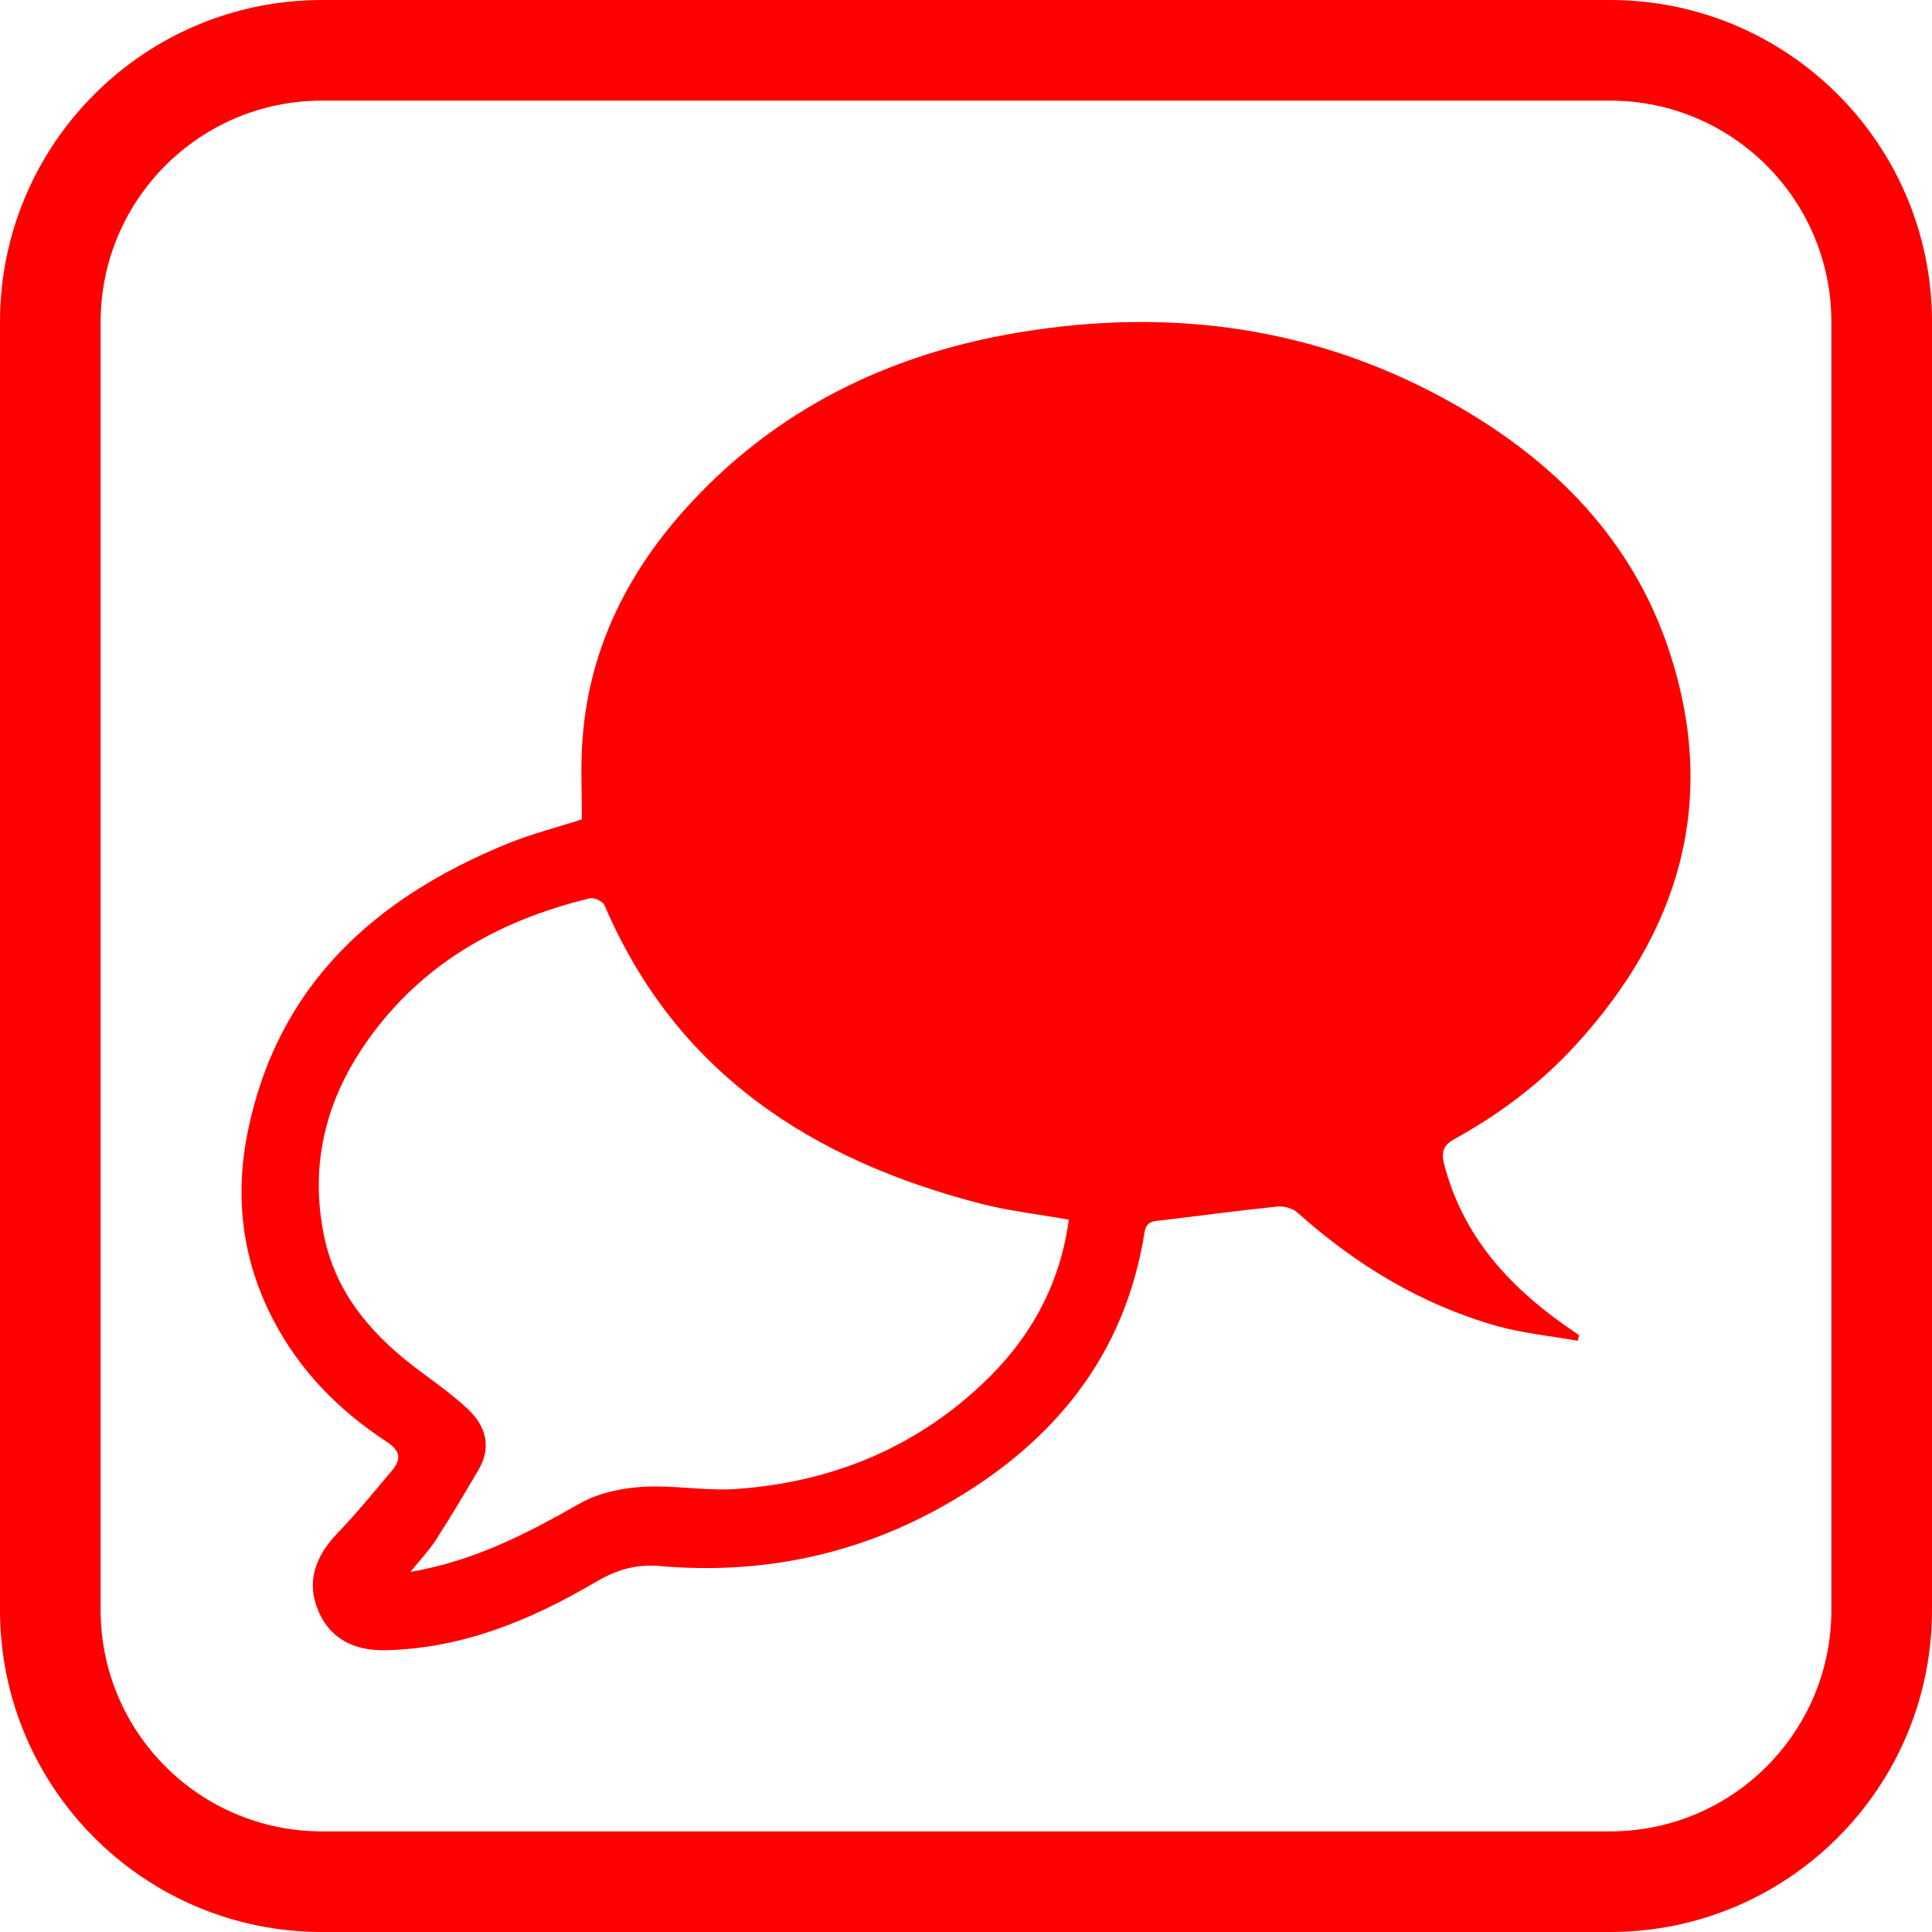 <svg xmlns="http://www.w3.org/2000/svg" width="48" height="48" viewBox="0 0 48 48" class="primary icon">
  <path fill="#F00" fill-rule="evenodd" d="M8,0 L40,0 C44.418,-8.11624501e-16 48,3.582 48,8 L48,40 C48,44.418 44.418,48 40,48 L8,48 C3.582,48 5.41083001e-16,44.418 0,40 L0,8 C-5.41083001e-16,3.582 3.582,8.11624501e-16 8,0 Z M8,2.5 C4.962,2.5 2.5,4.962 2.5,8 L2.5,40 C2.5,43.038 4.962,45.5 8,45.5 L40,45.5 C43.038,45.5 45.5,43.038 45.5,40 L45.5,8 C45.5,4.962 43.038,2.5 40,2.5 L8,2.5 Z M14.457,20.357 C14.457,19.745 14.427,19.124 14.463,18.506 C14.594,16.251 15.522,14.325 17.007,12.666 C19.225,10.19 22.056,8.805 25.289,8.263 C29.105,7.624 32.769,8.123 36.167,10.063 C38.642,11.476 40.564,13.424 41.472,16.175 C42.701,19.899 41.73,23.155 39.127,25.985 C38.267,26.921 37.258,27.68 36.147,28.293 C35.855,28.454 35.8,28.616 35.881,28.931 C36.337,30.679 37.451,31.923 38.884,32.931 C39,33.013 39.117,33.092 39.234,33.173 C39.221,33.219 39.209,33.265 39.197,33.311 C38.524,33.191 37.836,33.127 37.183,32.942 C35.312,32.41 33.687,31.425 32.24,30.131 C32.12,30.023 31.902,29.959 31.739,29.976 C30.783,30.074 29.83,30.204 28.875,30.317 C28.665,30.341 28.481,30.326 28.434,30.626 C27.942,33.711 26.153,35.864 23.51,37.374 C21.312,38.63 18.921,39.125 16.414,38.909 C15.762,38.852 15.288,39.017 14.771,39.321 C13.17,40.262 11.481,40.954 9.589,40.999 C8.753,41.019 8.184,40.68 7.906,40.017 C7.618,39.333 7.802,38.695 8.391,38.084 C8.863,37.595 9.292,37.064 9.732,36.544 C9.977,36.256 9.958,36.051 9.598,35.814 C8.417,35.039 7.446,34.057 6.785,32.785 C6.016,31.305 5.827,29.74 6.153,28.129 C6.89,24.485 9.301,22.315 12.596,20.965 C13.193,20.721 13.825,20.561 14.457,20.357 Z M26.555,30.303 C25.788,30.166 25.064,30.085 24.366,29.905 C20.157,28.818 16.797,26.649 15.017,22.487 C14.976,22.392 14.758,22.292 14.653,22.318 C12.33,22.883 10.361,24.008 9.006,26.035 C8.06,27.448 7.705,29.008 8.048,30.692 C8.324,32.056 9.147,33.062 10.215,33.897 C10.692,34.269 11.203,34.606 11.639,35.022 C12.067,35.429 12.22,35.953 11.89,36.515 C11.546,37.101 11.199,37.685 10.832,38.256 C10.665,38.516 10.447,38.742 10.196,39.053 C11.798,38.78 13.108,38.09 14.412,37.35 C14.865,37.093 15.438,36.973 15.965,36.94 C16.739,36.892 17.526,37.048 18.299,36.993 C20.614,36.829 22.673,36.005 24.382,34.406 C25.562,33.302 26.329,31.966 26.555,30.303 Z"/>
</svg>
